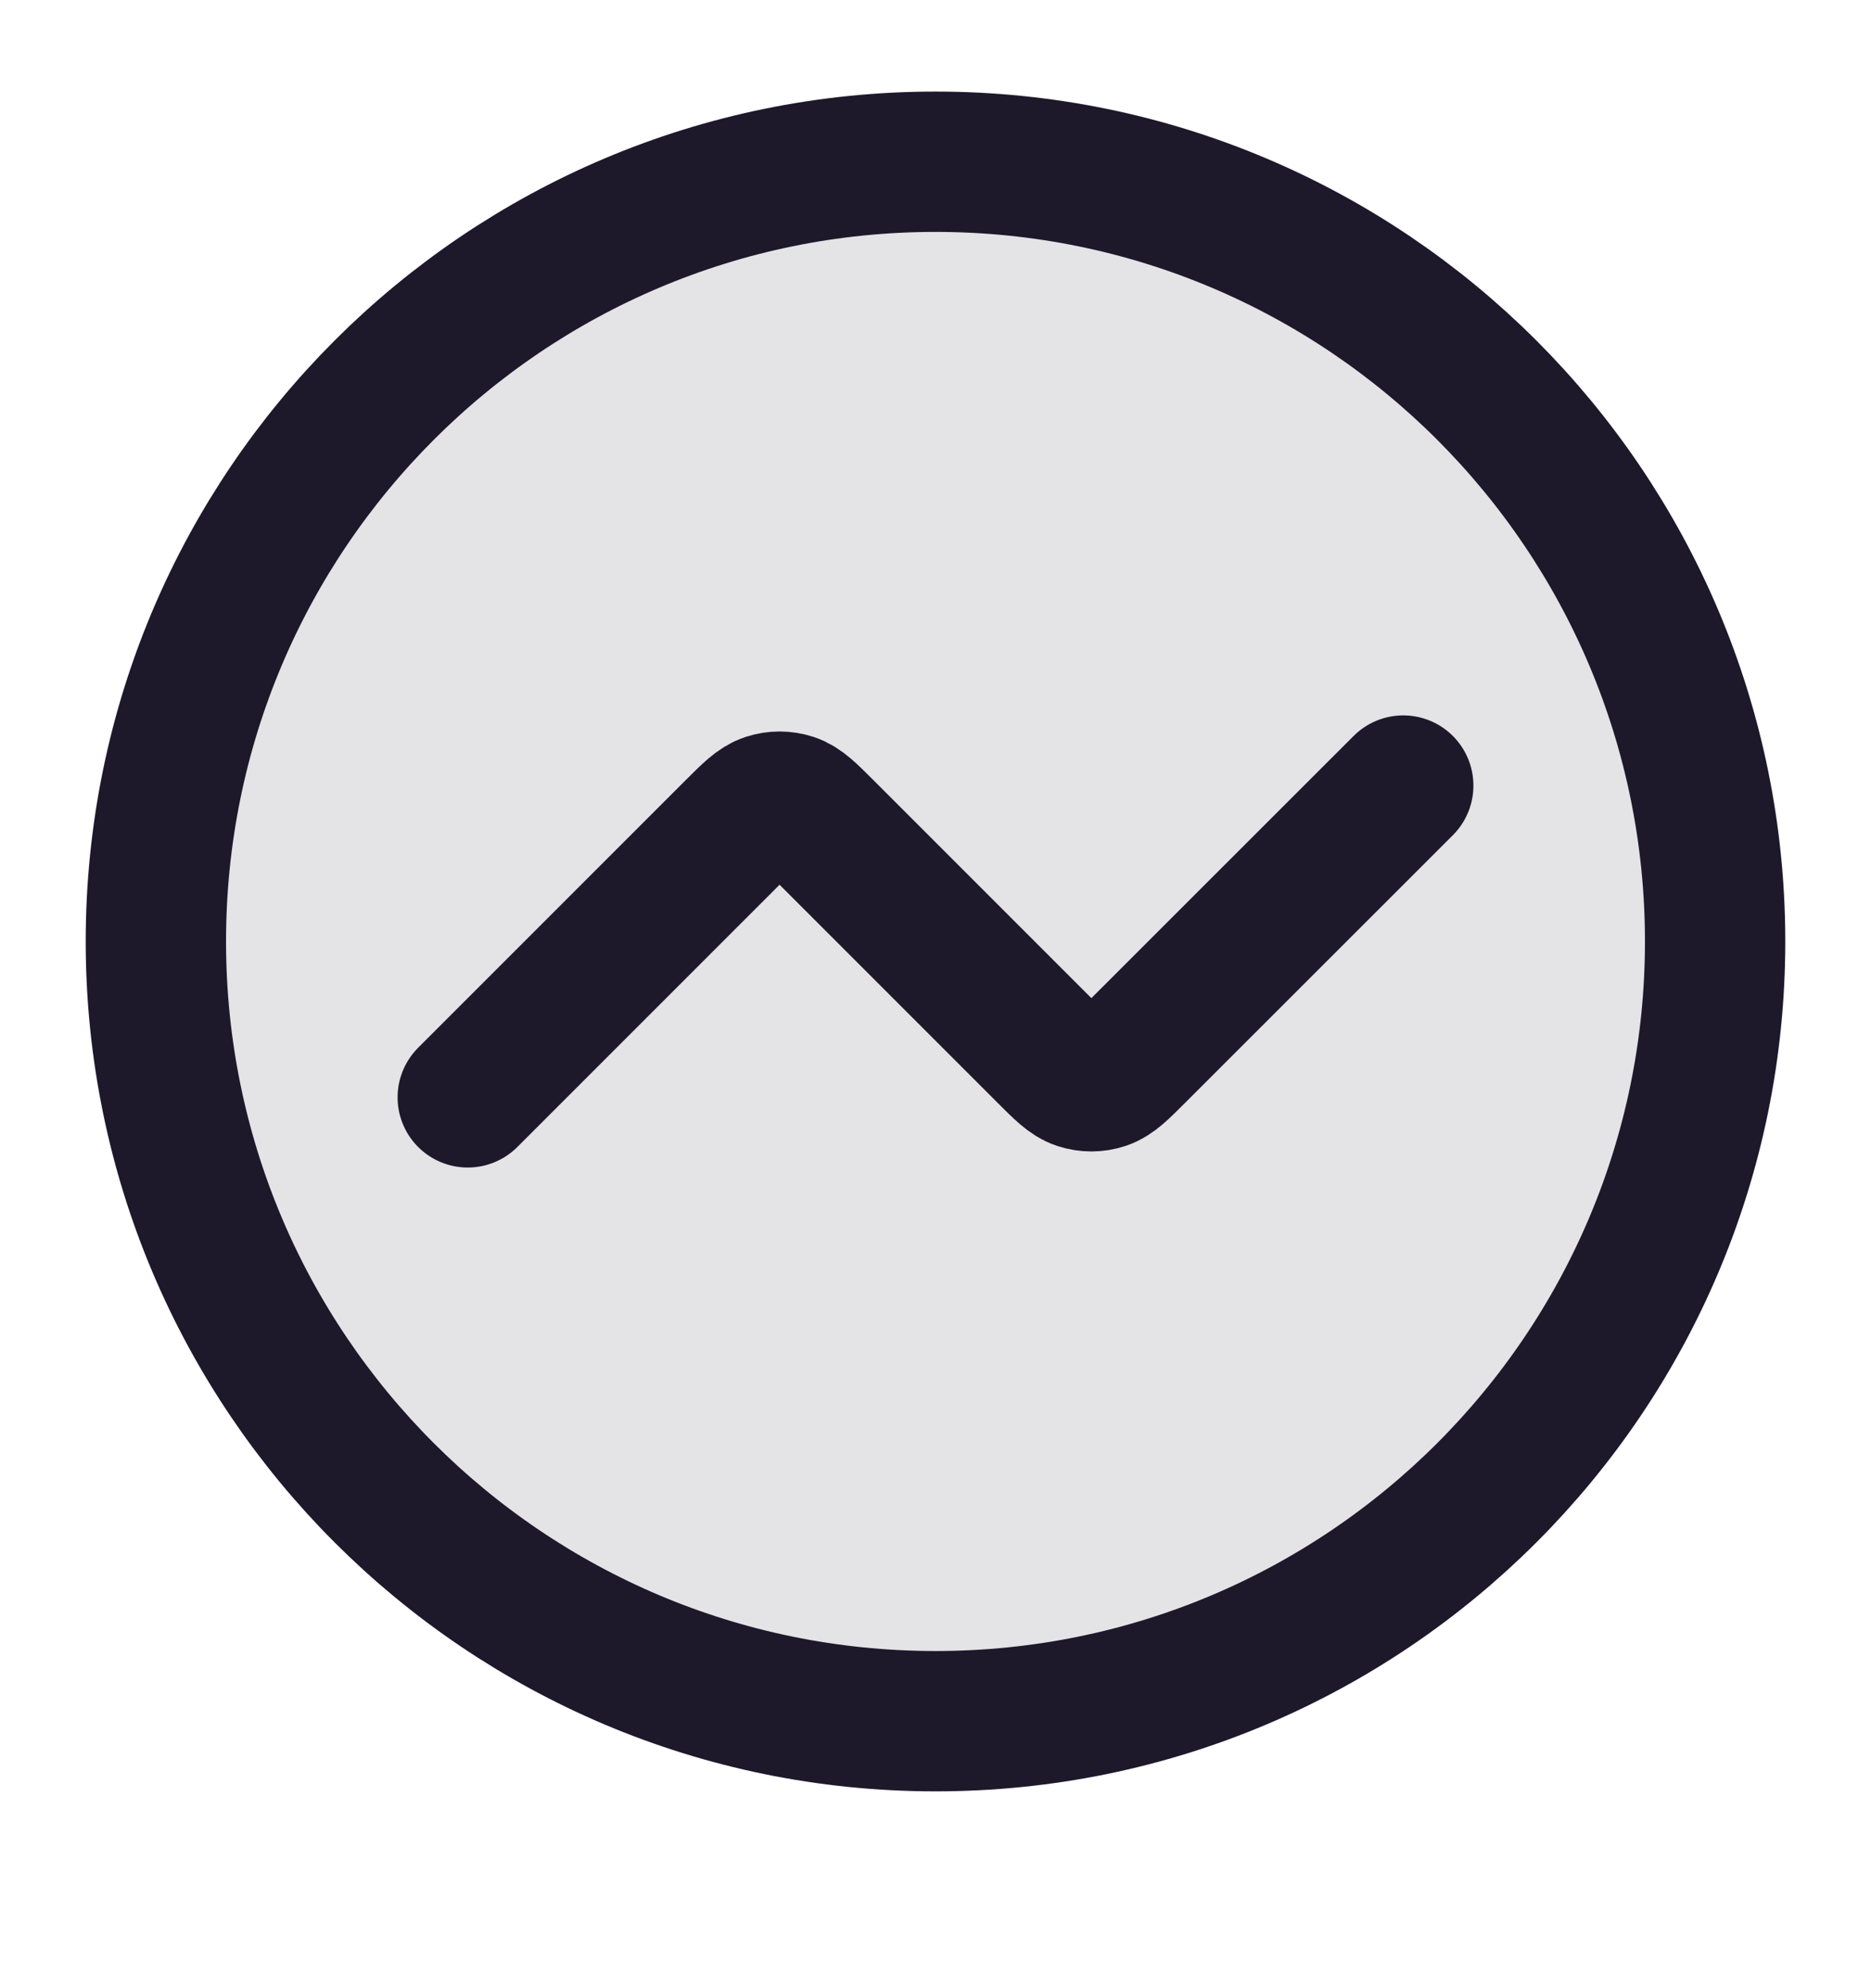 <svg width="16" height="17" viewBox="0 0 16 17" fill="none" xmlns="http://www.w3.org/2000/svg">
<g clip-path="url(#clip0_283_11322)">
<path opacity="0.12" d="M8 14.717C11.682 14.717 14.667 11.732 14.667 8.05C14.667 4.368 11.682 1.383 8 1.383C4.318 1.383 1.333 4.368 1.333 8.05C1.333 11.732 4.318 14.717 8 14.717Z" fill="#1D192B"/>
<path d="M12 6.717L9.71 9.006C9.578 9.138 9.512 9.204 9.436 9.229C9.369 9.251 9.297 9.251 9.23 9.229C9.154 9.204 9.088 9.138 8.956 9.006L7.044 7.094C6.912 6.962 6.846 6.896 6.77 6.871C6.703 6.849 6.631 6.849 6.564 6.871C6.487 6.896 6.421 6.962 6.289 7.094L4 9.383M14.667 8.05C14.667 11.732 11.682 14.717 8 14.717C4.318 14.717 1.333 11.732 1.333 8.05C1.333 4.368 4.318 1.383 8 1.383C11.682 1.383 14.667 4.368 14.667 8.05Z" stroke="#1D192B" stroke-width="1.2" stroke-linecap="round" stroke-linejoin="round"/>
</g>
<defs>
<clipPath id="clip0_283_11322">
<rect width="16" height="16" fill="white" transform="translate(0 0.05)"/>
</clipPath>
</defs>
</svg>
